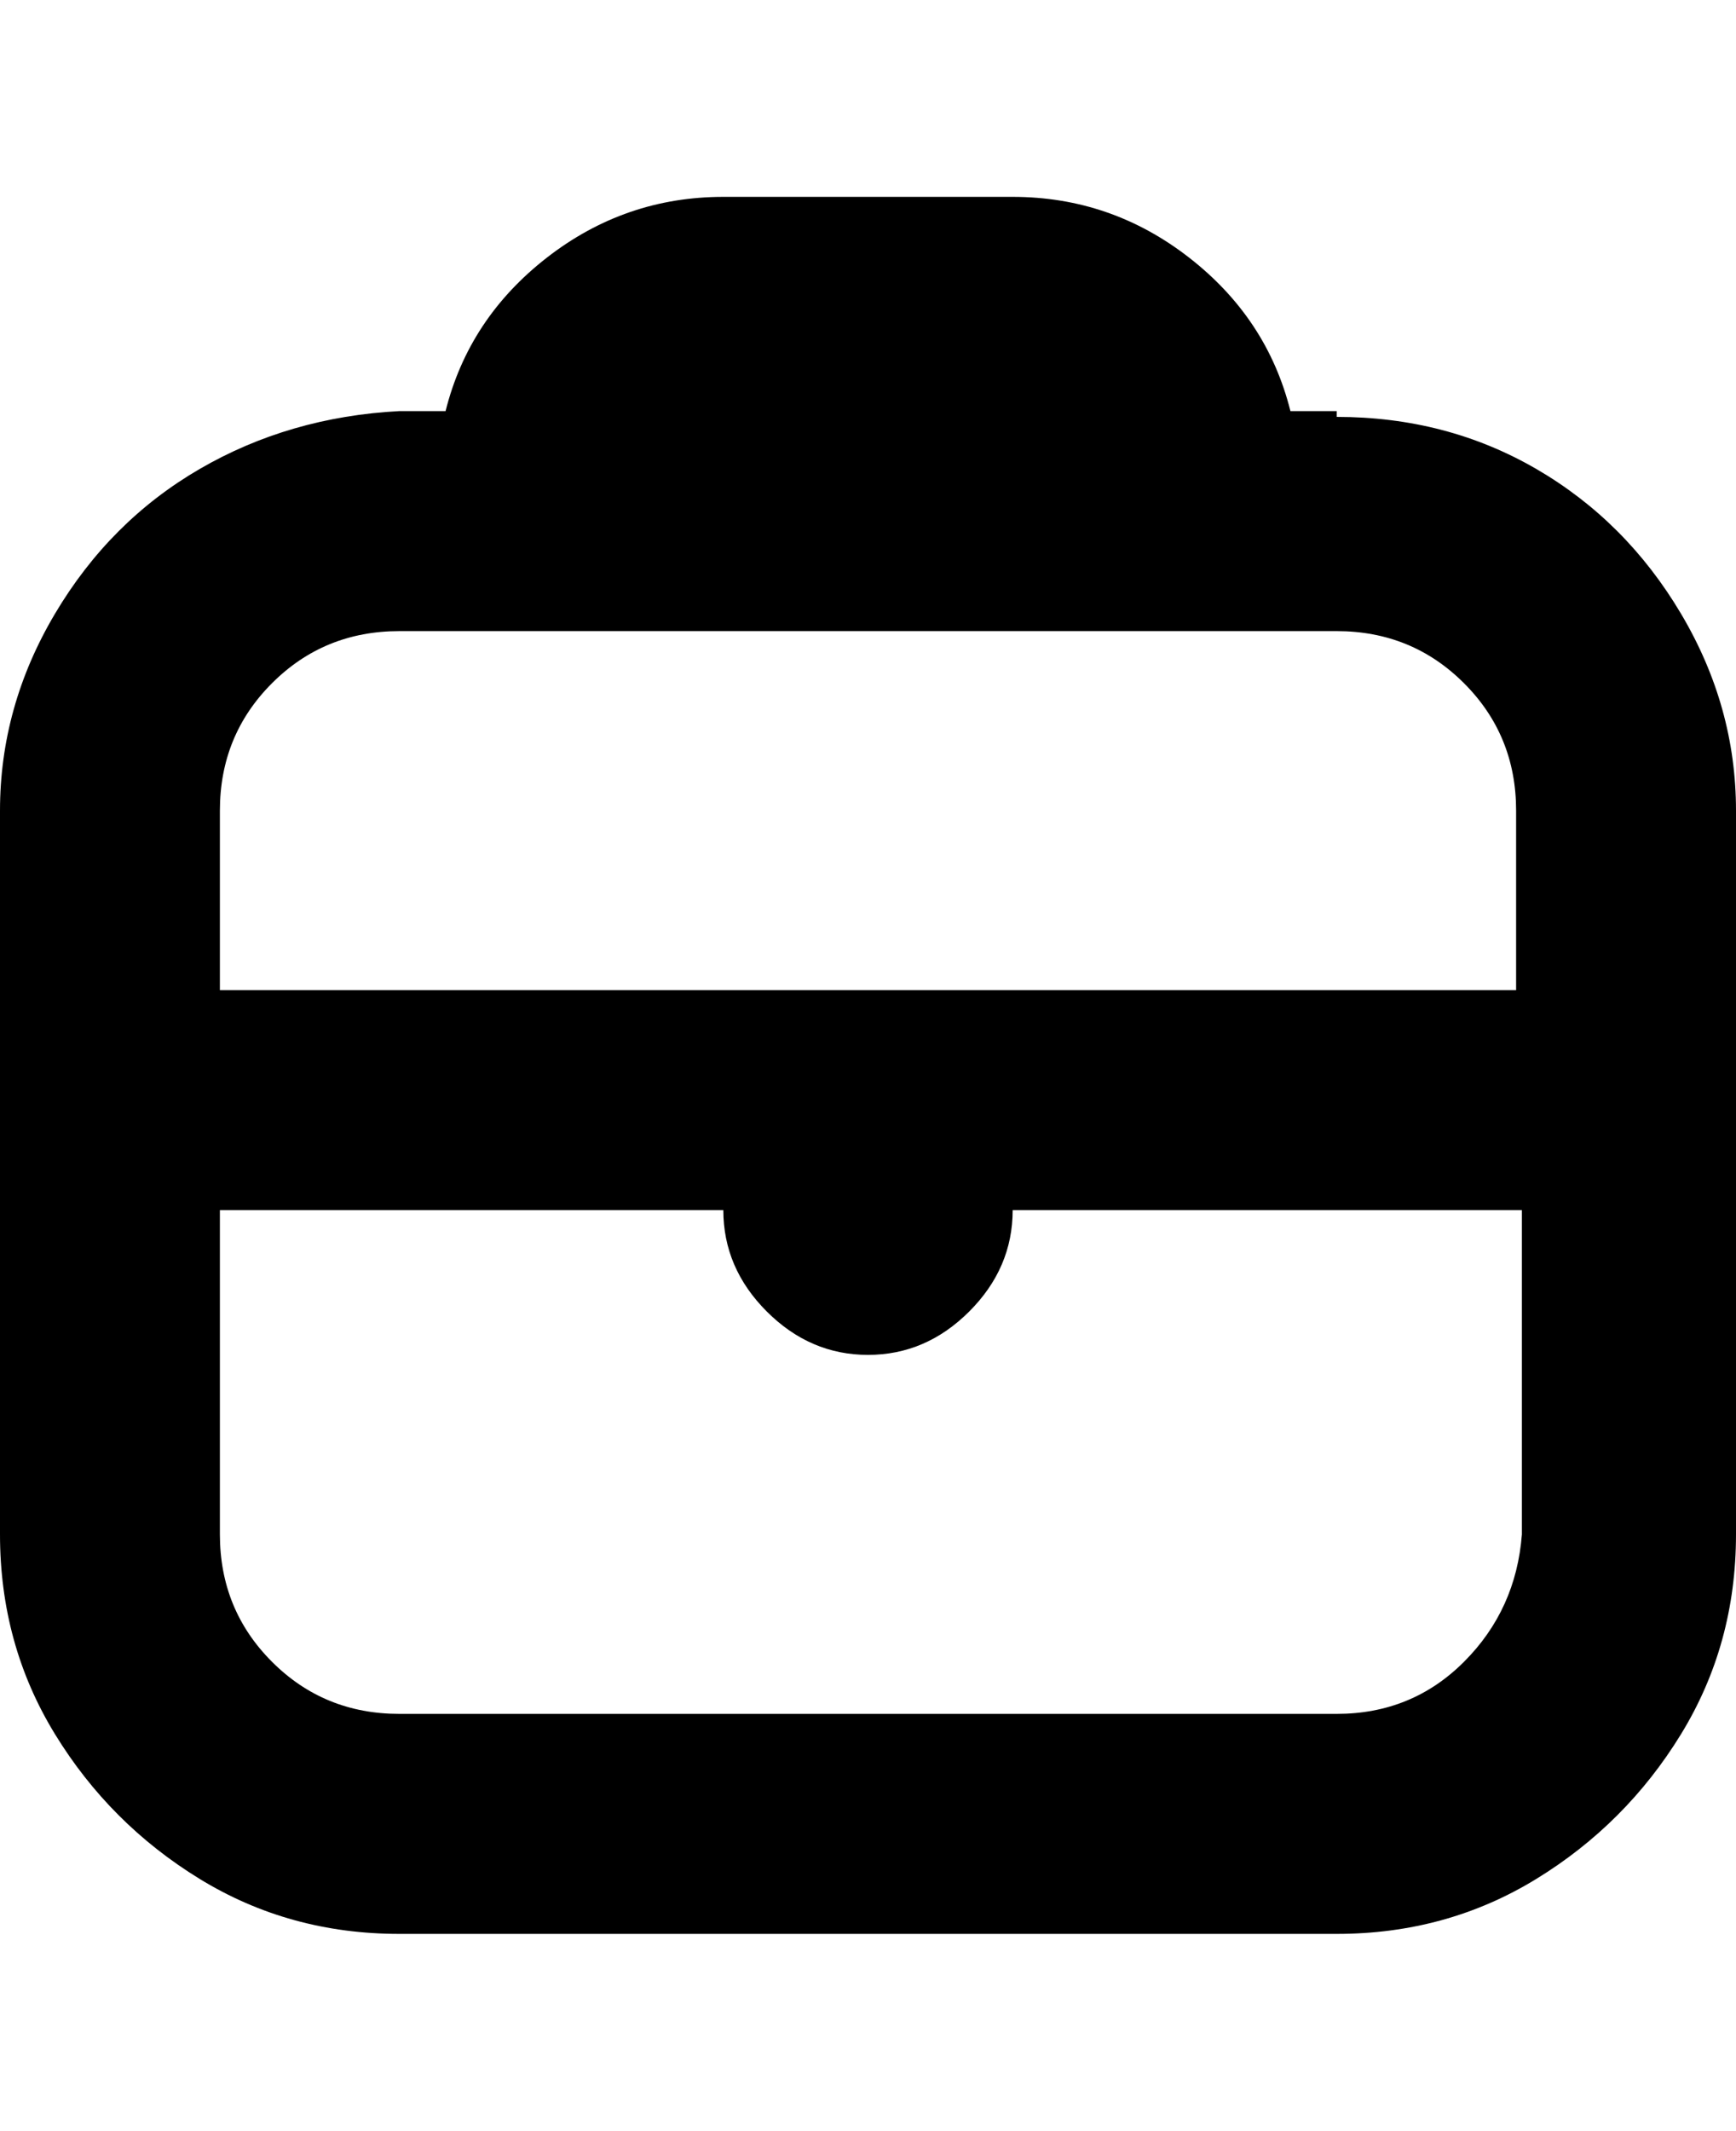 <svg viewBox="0 0 300 368" xmlns="http://www.w3.org/2000/svg"><path d="M231 71h-8q-4-16-17.5-26.5T175 34h-50q-17 0-30.5 10.5T77 71h-8q-19 1-34.5 10t-25 25Q0 122 0 140v125q0 19 9.5 34.5t25 25Q50 334 69 334h162q19 0 34.5-9.5t25-25Q300 284 300 265V140q0-18-9.5-34t-25-25Q250 72 231 72v-1zM69 109h162q13 0 22 9t9 22v31H38v-31q0-13 9-22t22-9zm162 187H69q-13 0-22-9t-9-22v-56h87q0 10 7.5 17.5T150 234q10 0 17.5-7.5T175 209h88v56q-1 13-10 22t-22 9z"/></svg>